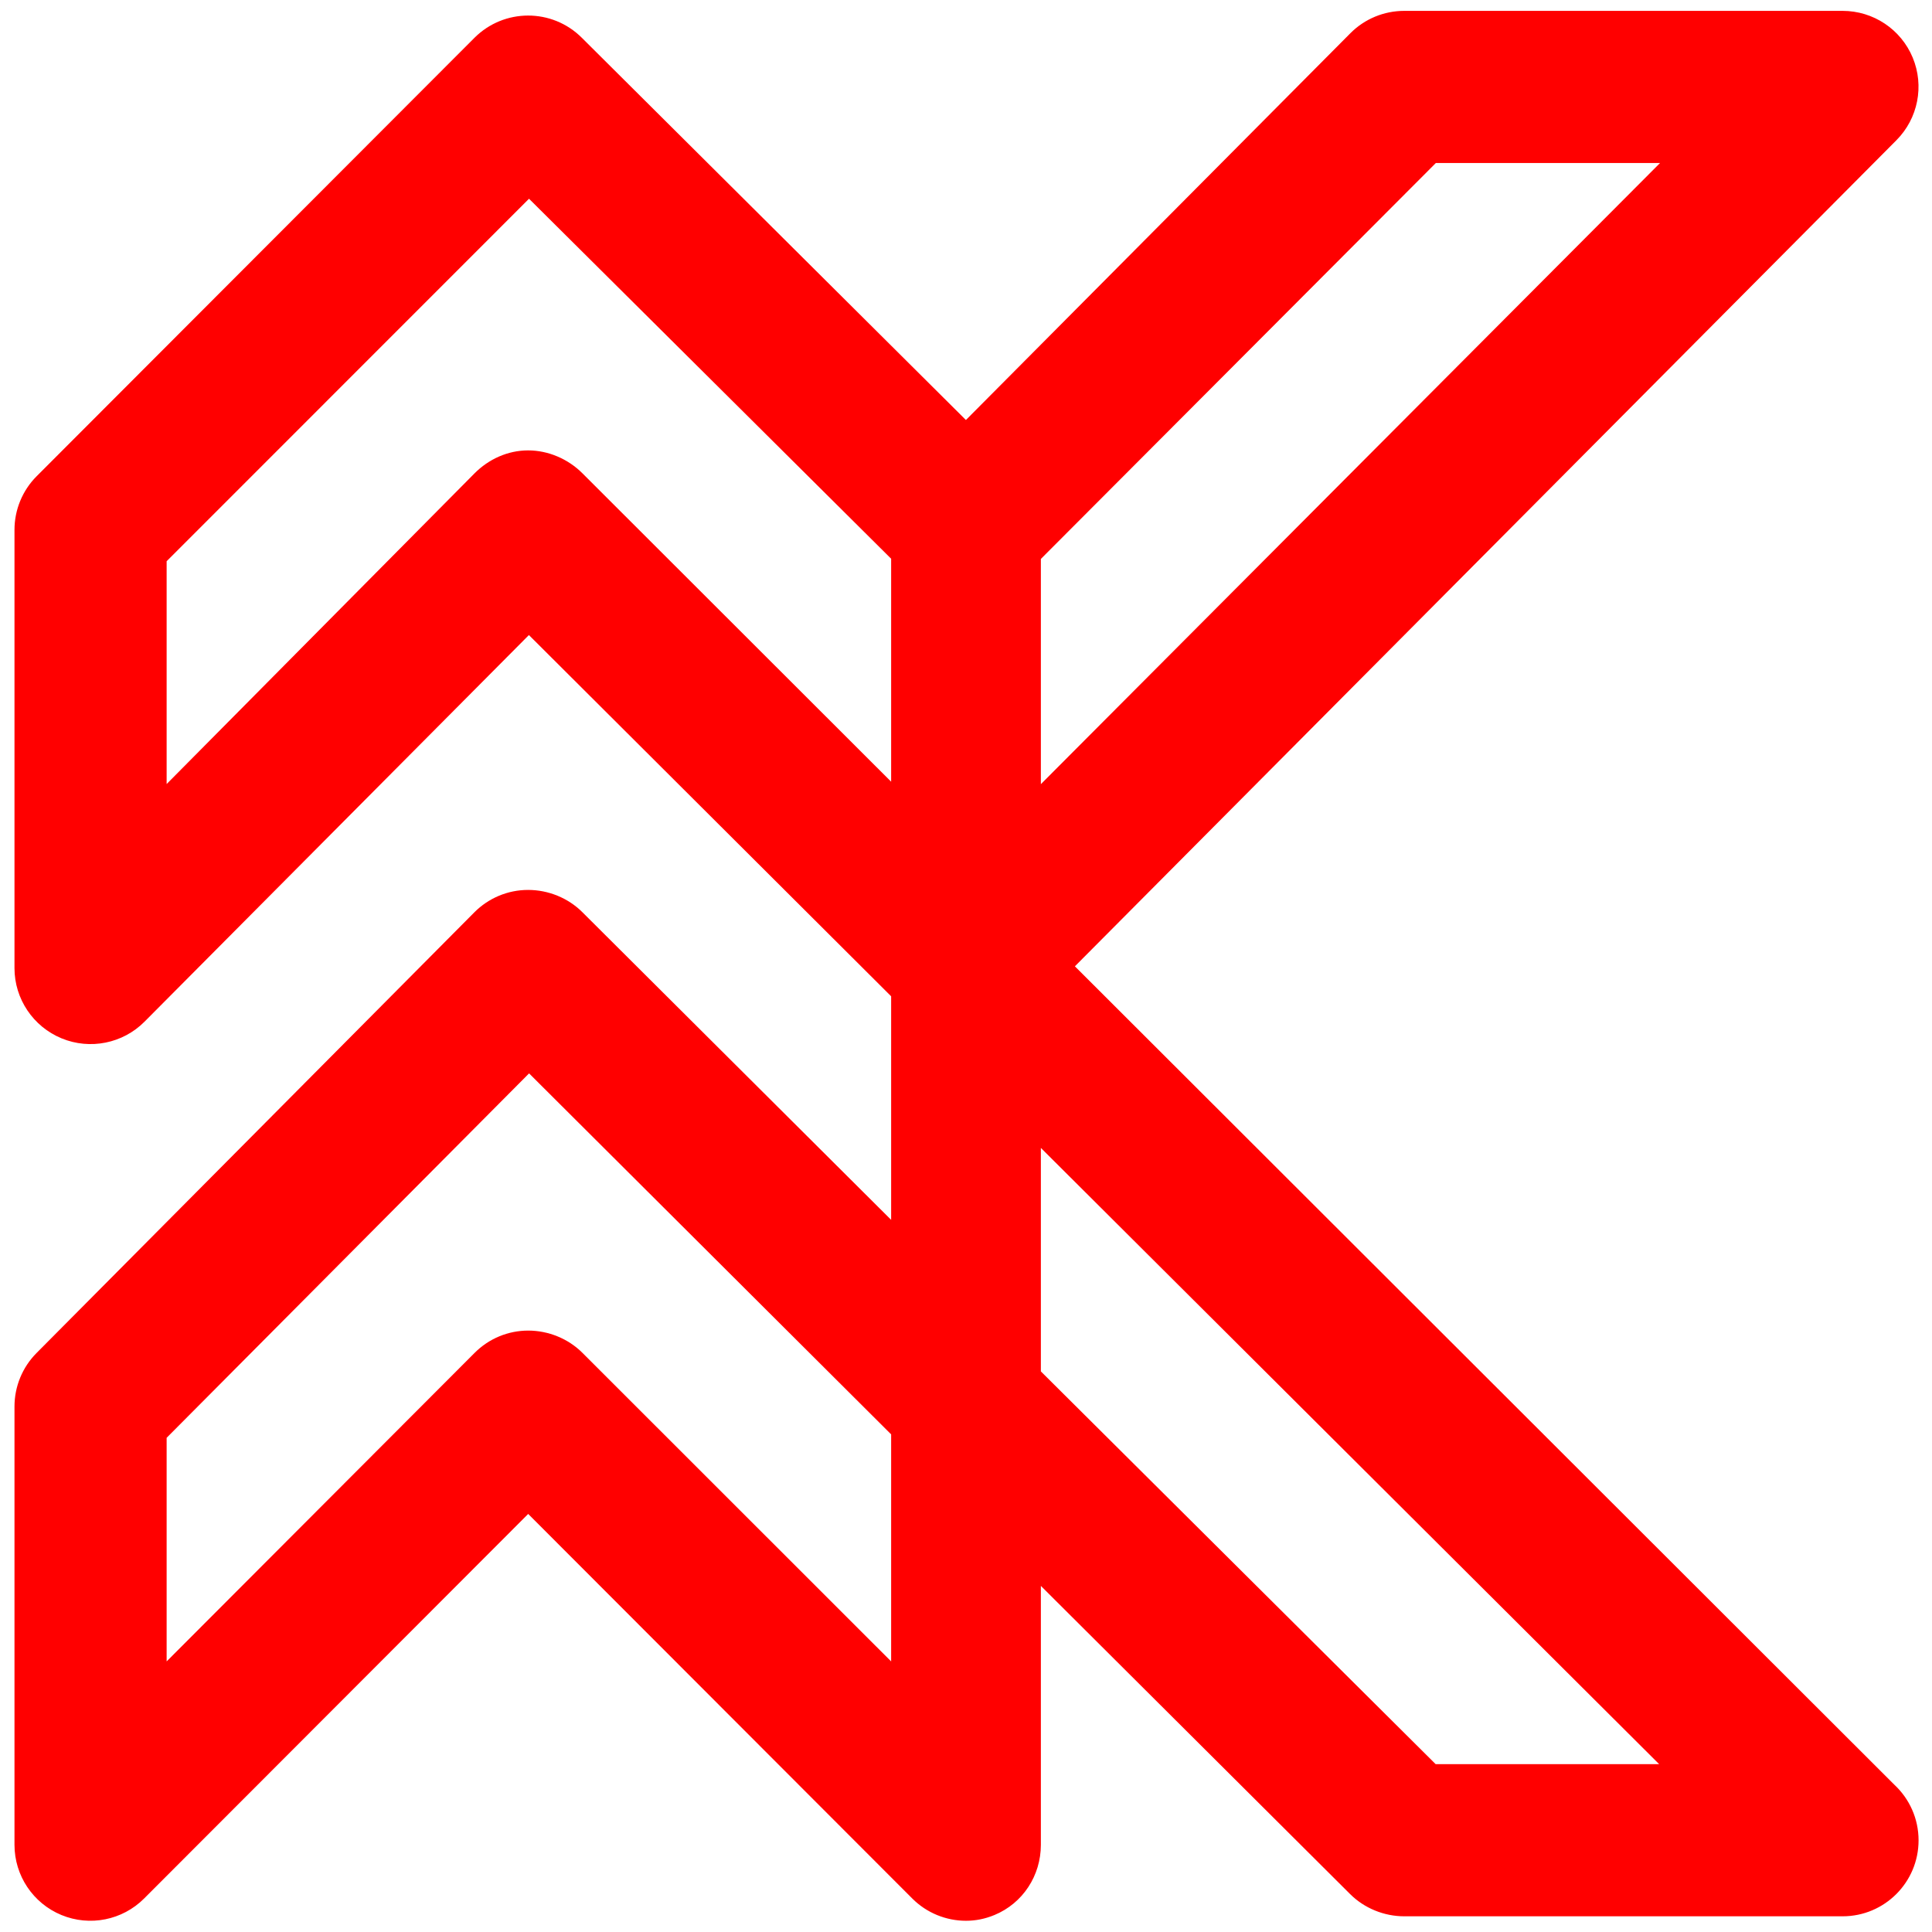 <?xml version="1.0" encoding="utf-8"?>
<!-- Generator: Adobe Illustrator 17.0.0, SVG Export Plug-In . SVG Version: 6.00 Build 0)  -->
<!DOCTYPE svg PUBLIC "-//W3C//DTD SVG 1.1//EN" "http://www.w3.org/Graphics/SVG/1.1/DTD/svg11.dtd">
<svg version="1.1" xmlns="http://www.w3.org/2000/svg" xmlns:xlink="http://www.w3.org/1999/xlink" x="0px" y="0px" width="800px"
	 height="800px" viewBox="0 0 800 800" enable-background="new 0 0 800 800" xml:space="preserve">
<g id="atelier">
</g>
<g id="Calque_2">
	<g>
		<path fill="#FF0000" d="M399.996,795.35c-8.188,0-16.234-3.2-22.249-9.223L218.712,626.89L59.678,786.127
			c-8.988,9-22.512,11.696-34.263,6.833C13.663,788.097,6,776.632,6,763.914V582.405c0-8.302,3.284-16.266,9.135-22.155
			l181.264-182.459c5.885-5.924,13.884-9.291,22.234-9.291c0.022,0,0.044,0,0.065,0c8.326,0,16.536,3.314,22.43,9.197L369,505.112
			v-92.573L219.009,262.962L59.847,423.052c-8.975,9.033-22.567,11.761-34.339,6.906C13.737,425.105,6,413.629,6,400.896V219.387
			c0-8.33,3.306-16.319,9.192-22.213L196.456,15.665c12.252-12.268,32.127-12.3,44.417-0.069l159.09,158.32L559.175,13.748
			c5.901-5.937,13.926-9.248,22.296-9.248h181.509c12.698,0,24.15,7.612,29.026,19.337c4.876,11.725,2.218,25.217-6.736,34.222
			L445.091,400.131L784.52,739.122c6.105,5.734,9.917,13.893,9.917,22.929c0,17.361-14.074,31.448-31.435,31.448
			c-0.006,0-0.013,0-0.021,0H581.472c-8.326,0-16.526-3.319-22.419-9.201L431,656.689v107.225c0,12.718-7.451,24.183-19.202,29.046
			C407.912,794.569,404.042,795.35,399.996,795.35z M594.475,730.5h92.545L431,475.33v92.532L594.475,730.5z M218.712,550.969
			c8.344,0,16.569,3.318,22.466,9.222L369,687.953v-94.014L219.08,444.465L69,595.366v92.588l127.534-127.762
			C202.431,554.287,210.368,550.969,218.712,550.969z M431,231.447v93.258L687.387,67.5h-92.838L431,231.447z M69,232.396v92.257
			l127.463-128.617c5.886-5.925,13.823-9.536,22.174-9.536c0.02,0,0.041,0,0.061,0c8.33,0,16.542,3.562,22.437,9.449L369,323.683
			v-92.326L219.056,82.295L69,232.396z"/>
	</g>
</g>
</svg>
